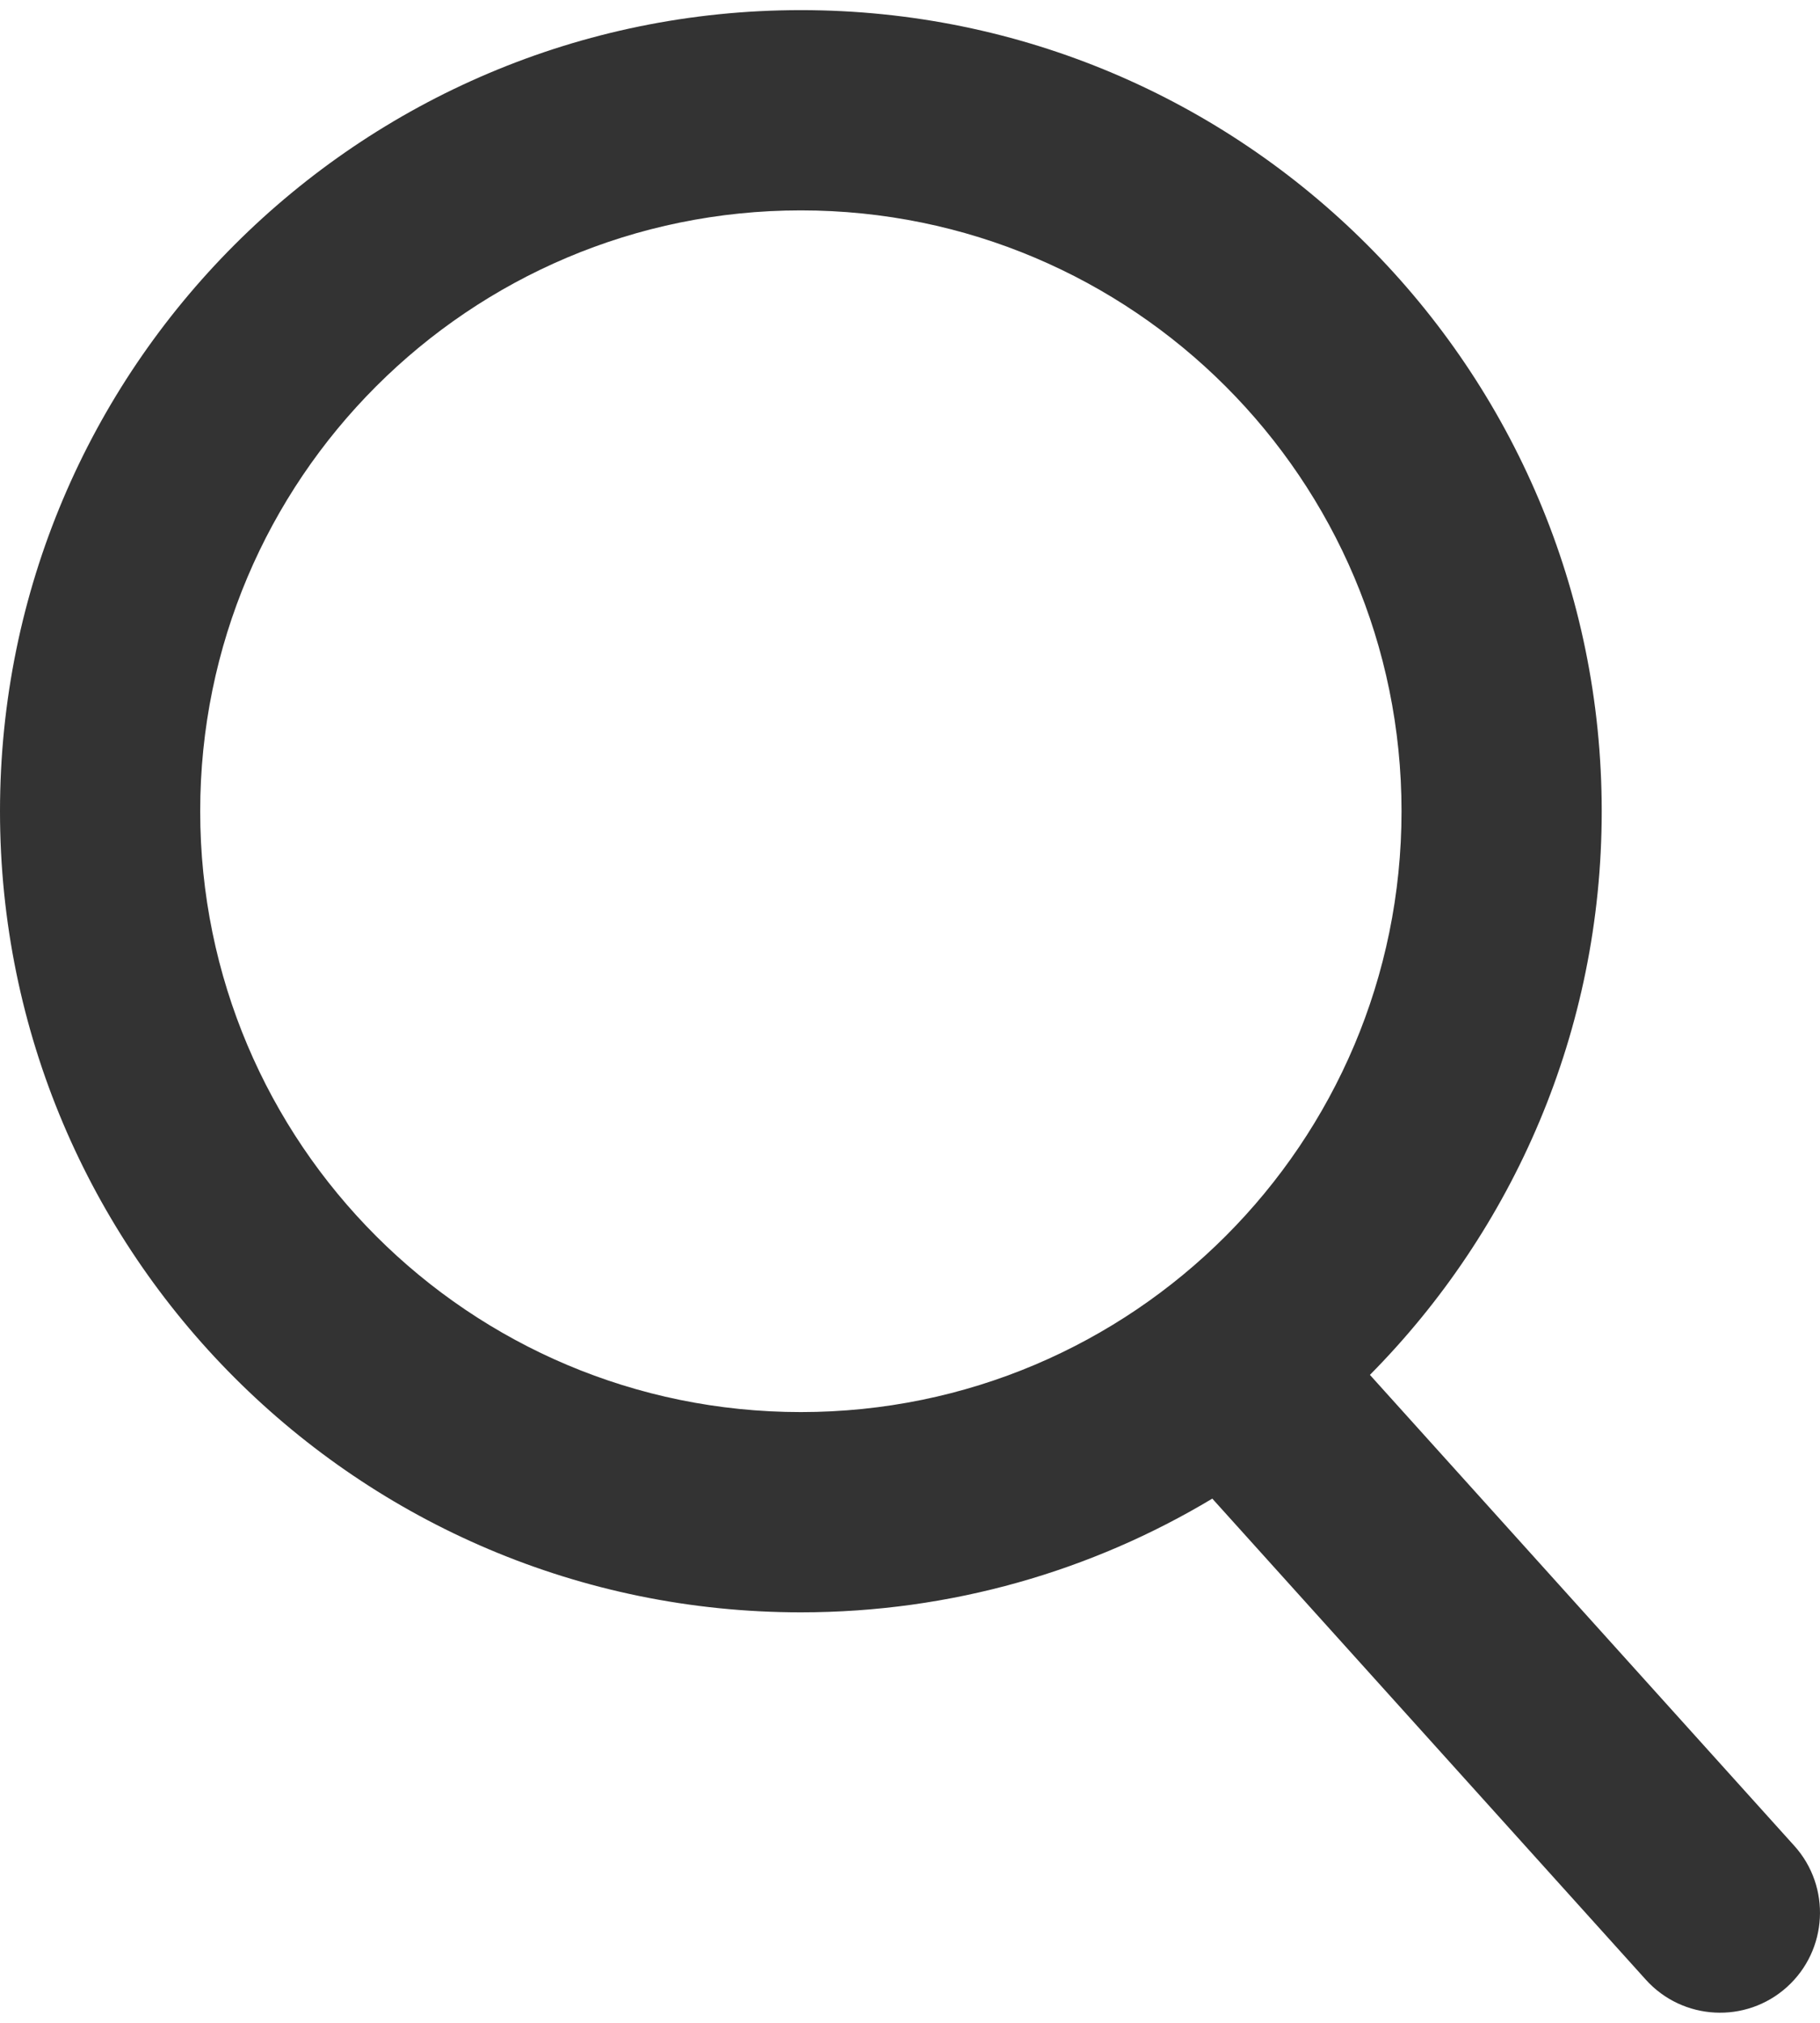 <?xml version="1.0" encoding="UTF-8"?>
<!DOCTYPE svg PUBLIC "-//W3C//DTD SVG 1.1//EN" "http://www.w3.org/Graphics/SVG/1.1/DTD/svg11.dtd">
<!-- Creator: CorelDRAW X8 -->
<svg xmlns="http://www.w3.org/2000/svg" xml:space="preserve" width="18px" height="20px" version="1.1" style="shape-rendering:geometricPrecision; text-rendering:geometricPrecision; image-rendering:optimizeQuality; fill-rule:evenodd; clip-rule:evenodd"
viewBox="0 0 180000 197998"
 xmlns:xlink="http://www.w3.org/1999/xlink">
 <defs>
  <style type="text/css">
   <![CDATA[
    .fil0 {fill:#333333;fill-rule:nonzero}
   ]]>
  </style>
 </defs>
 <g id="Слой_x0020_1">
  <path class="fil0" d="M177463 181501c3651,4056 3320,10309 -735,13960 -4056,3652 -10309,3320 -13960,-735l-42870 -47557c-11894,7134 -25812,11243 -40692,11243 -43745,0 -79206,-35460 -79206,-79206 0,-43745 35461,-79206 79206,-79206 43746,0 79206,35461 79206,79206 0,21734 -8753,41419 -22926,55729l41977 46566zm-56249 -144303c-10746,-10746 -25601,-17398 -42008,-17398 -16404,0 -31262,6652 -42008,17398 -10746,10746 -17398,25601 -17398,42008 0,16404 6652,31262 17398,42008 10746,10747 25604,17398 42008,17398 16407,0 31262,-6651 42008,-17398 10747,-10746 17398,-25604 17398,-42008 0,-16407 -6651,-31262 -17398,-42008z"/>
 </g>
</svg>
